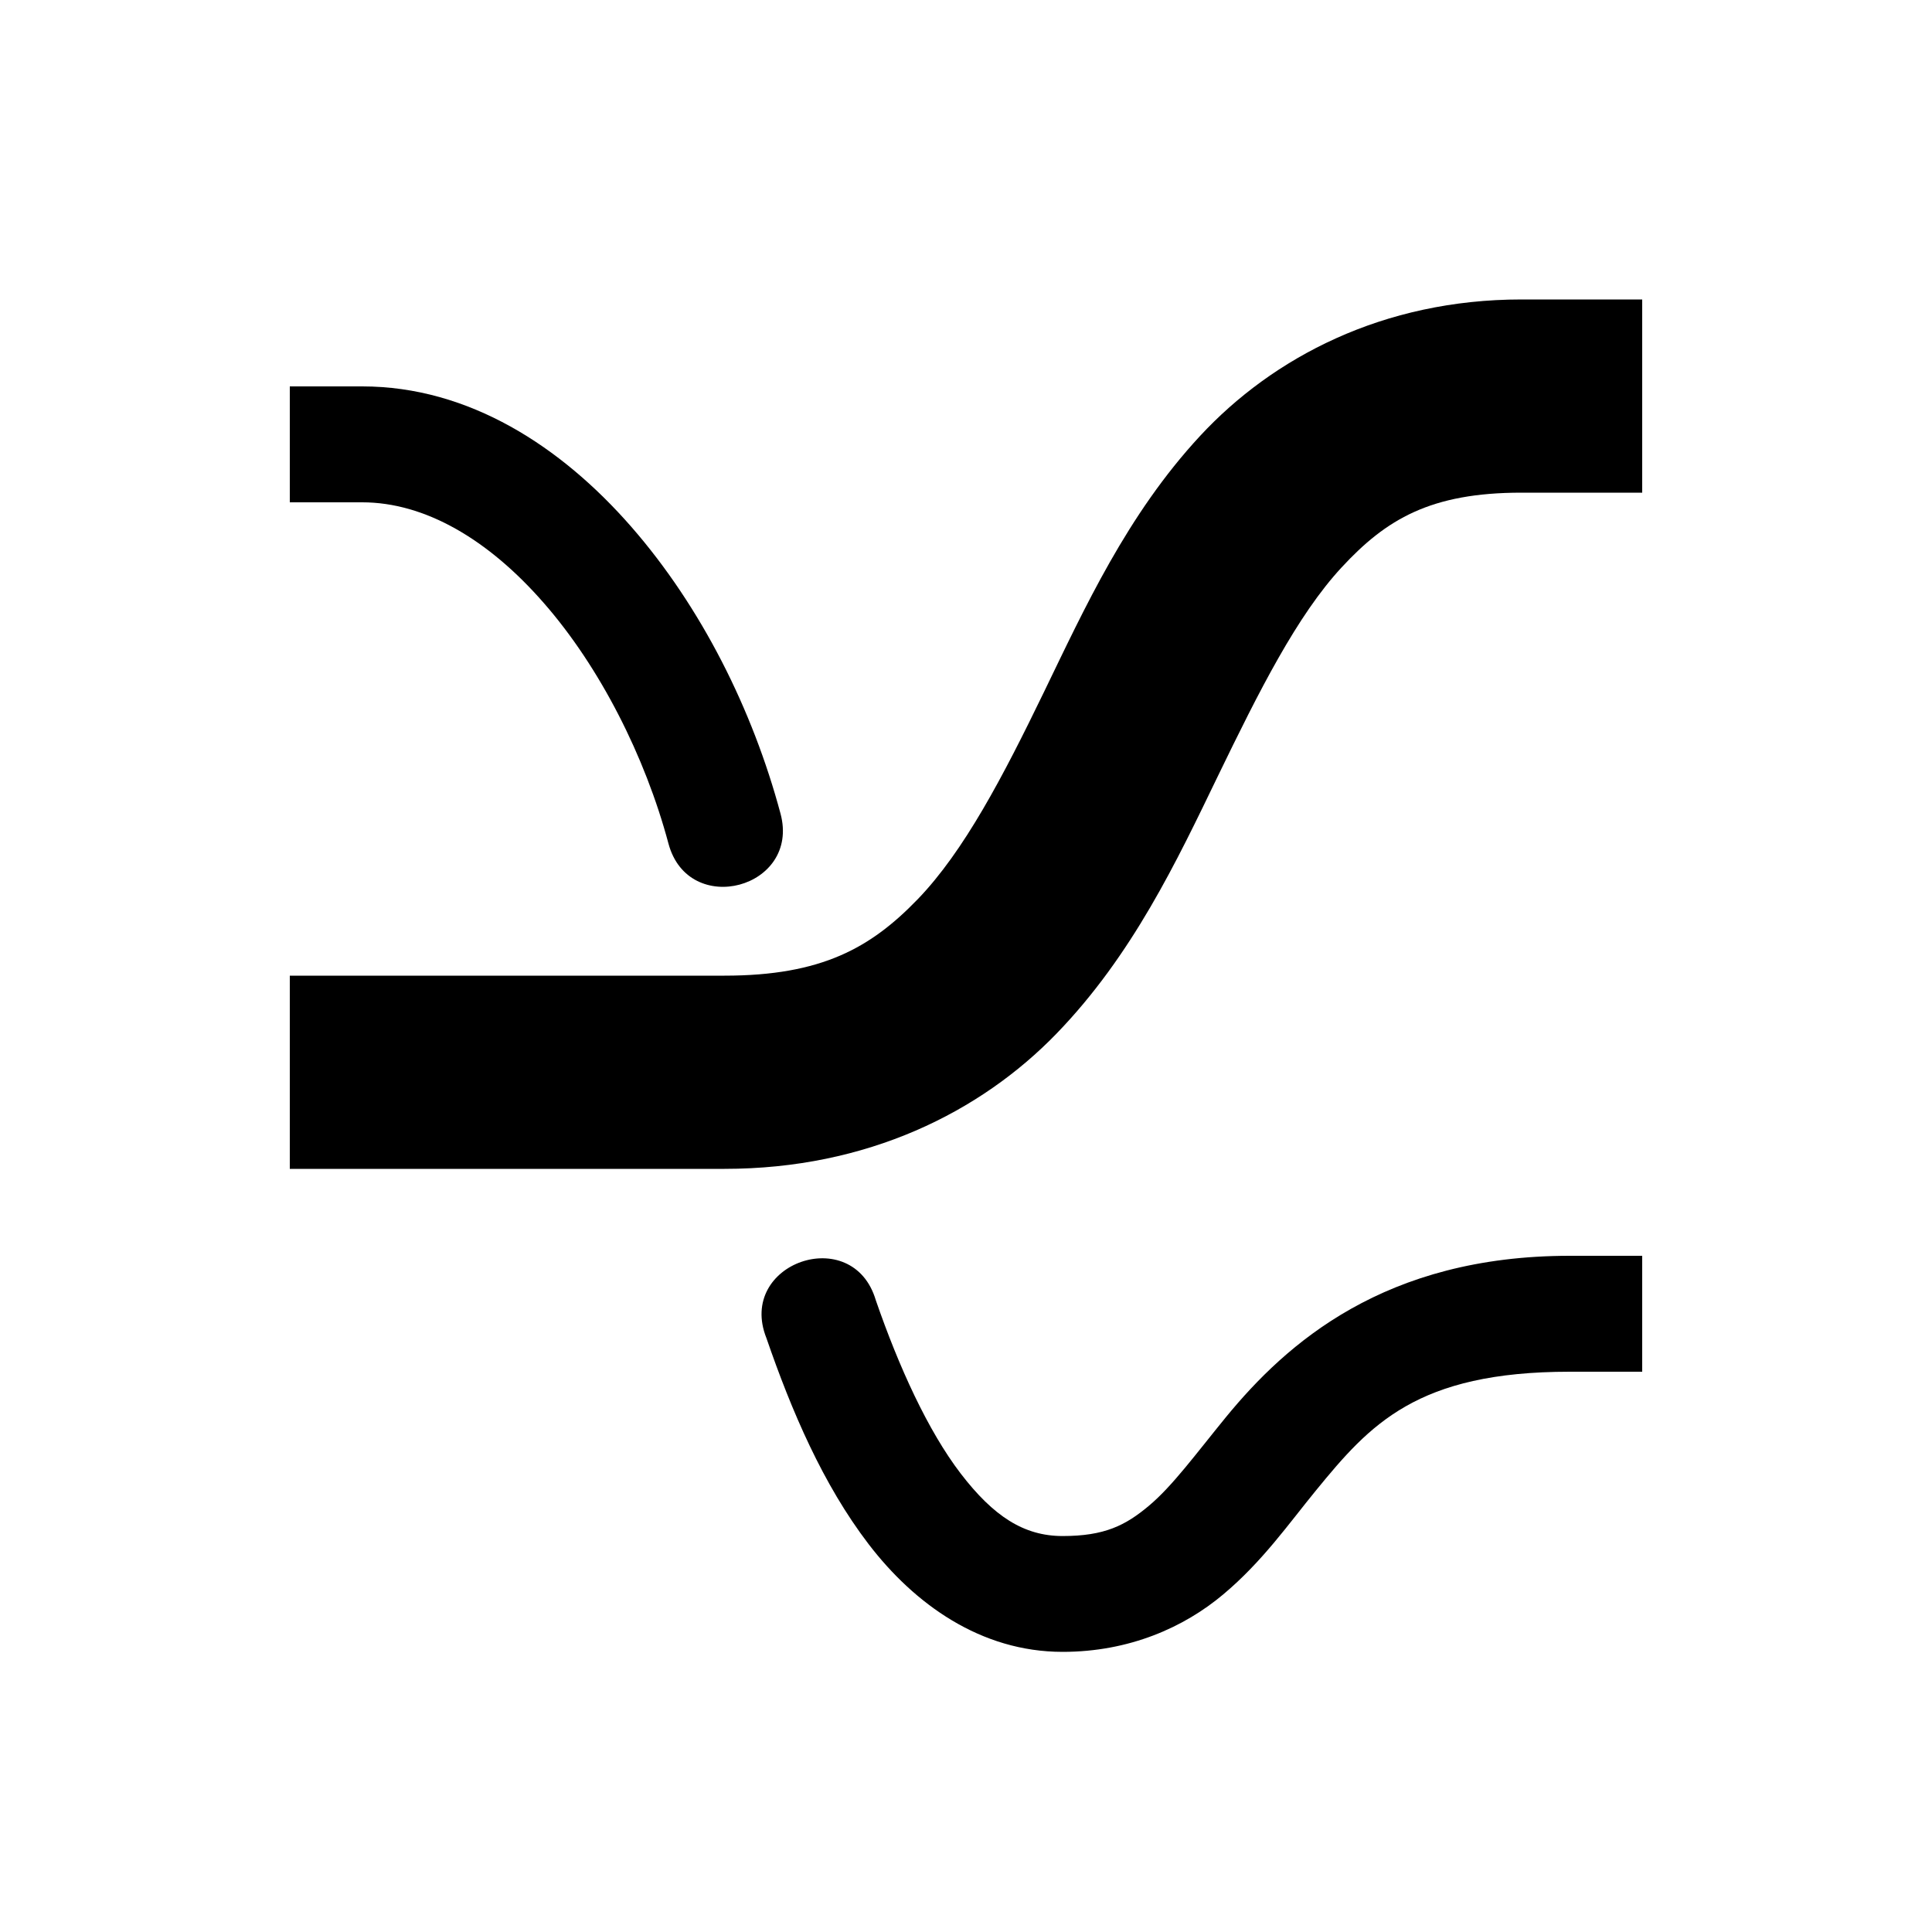 <svg width="20" height="20" viewBox="0 0 20 20" fill="none" xmlns="http://www.w3.org/2000/svg">
<path d="M15.75 3.1C14.317 3.1 13.176 3.7 12.422 4.514C11.668 5.328 11.229 6.293 10.807 7.164C10.385 8.035 9.981 8.811 9.498 9.311C9.015 9.81 8.508 10.1 7.5 10.1H3V12.1H7.5C8.977 12.1 10.148 11.514 10.936 10.701C11.723 9.888 12.182 8.914 12.607 8.035C13.033 7.156 13.427 6.371 13.889 5.873C14.35 5.375 14.809 5.1 15.75 5.1H17V3.1H15.75Z" fill="currentColor"/>
<path d="M3 4V5.2H3.75C4.396 5.2 5.052 5.58 5.63 6.243C6.21 6.906 6.678 7.829 6.92 8.733C7.127 9.506 8.287 9.196 8.08 8.423C7.792 7.348 7.261 6.285 6.535 5.453C5.809 4.622 4.854 4 3.75 4H3ZM16.25 13C14.334 13 13.318 13.905 12.691 14.67C12.378 15.053 12.136 15.385 11.893 15.588C11.65 15.792 11.433 15.901 11 15.901C10.599 15.901 10.285 15.697 9.945 15.254C9.606 14.811 9.305 14.151 9.066 13.459C8.828 12.657 7.624 13.074 7.934 13.852C8.194 14.606 8.519 15.367 8.992 15.985C9.465 16.603 10.151 17.1 11 17.1C11.691 17.1 12.257 16.846 12.662 16.506C13.068 16.166 13.341 15.773 13.622 15.43C14.182 14.745 14.666 14.2 16.25 14.2H17V13H16.25Z" fill="currentColor"/>
</svg>
